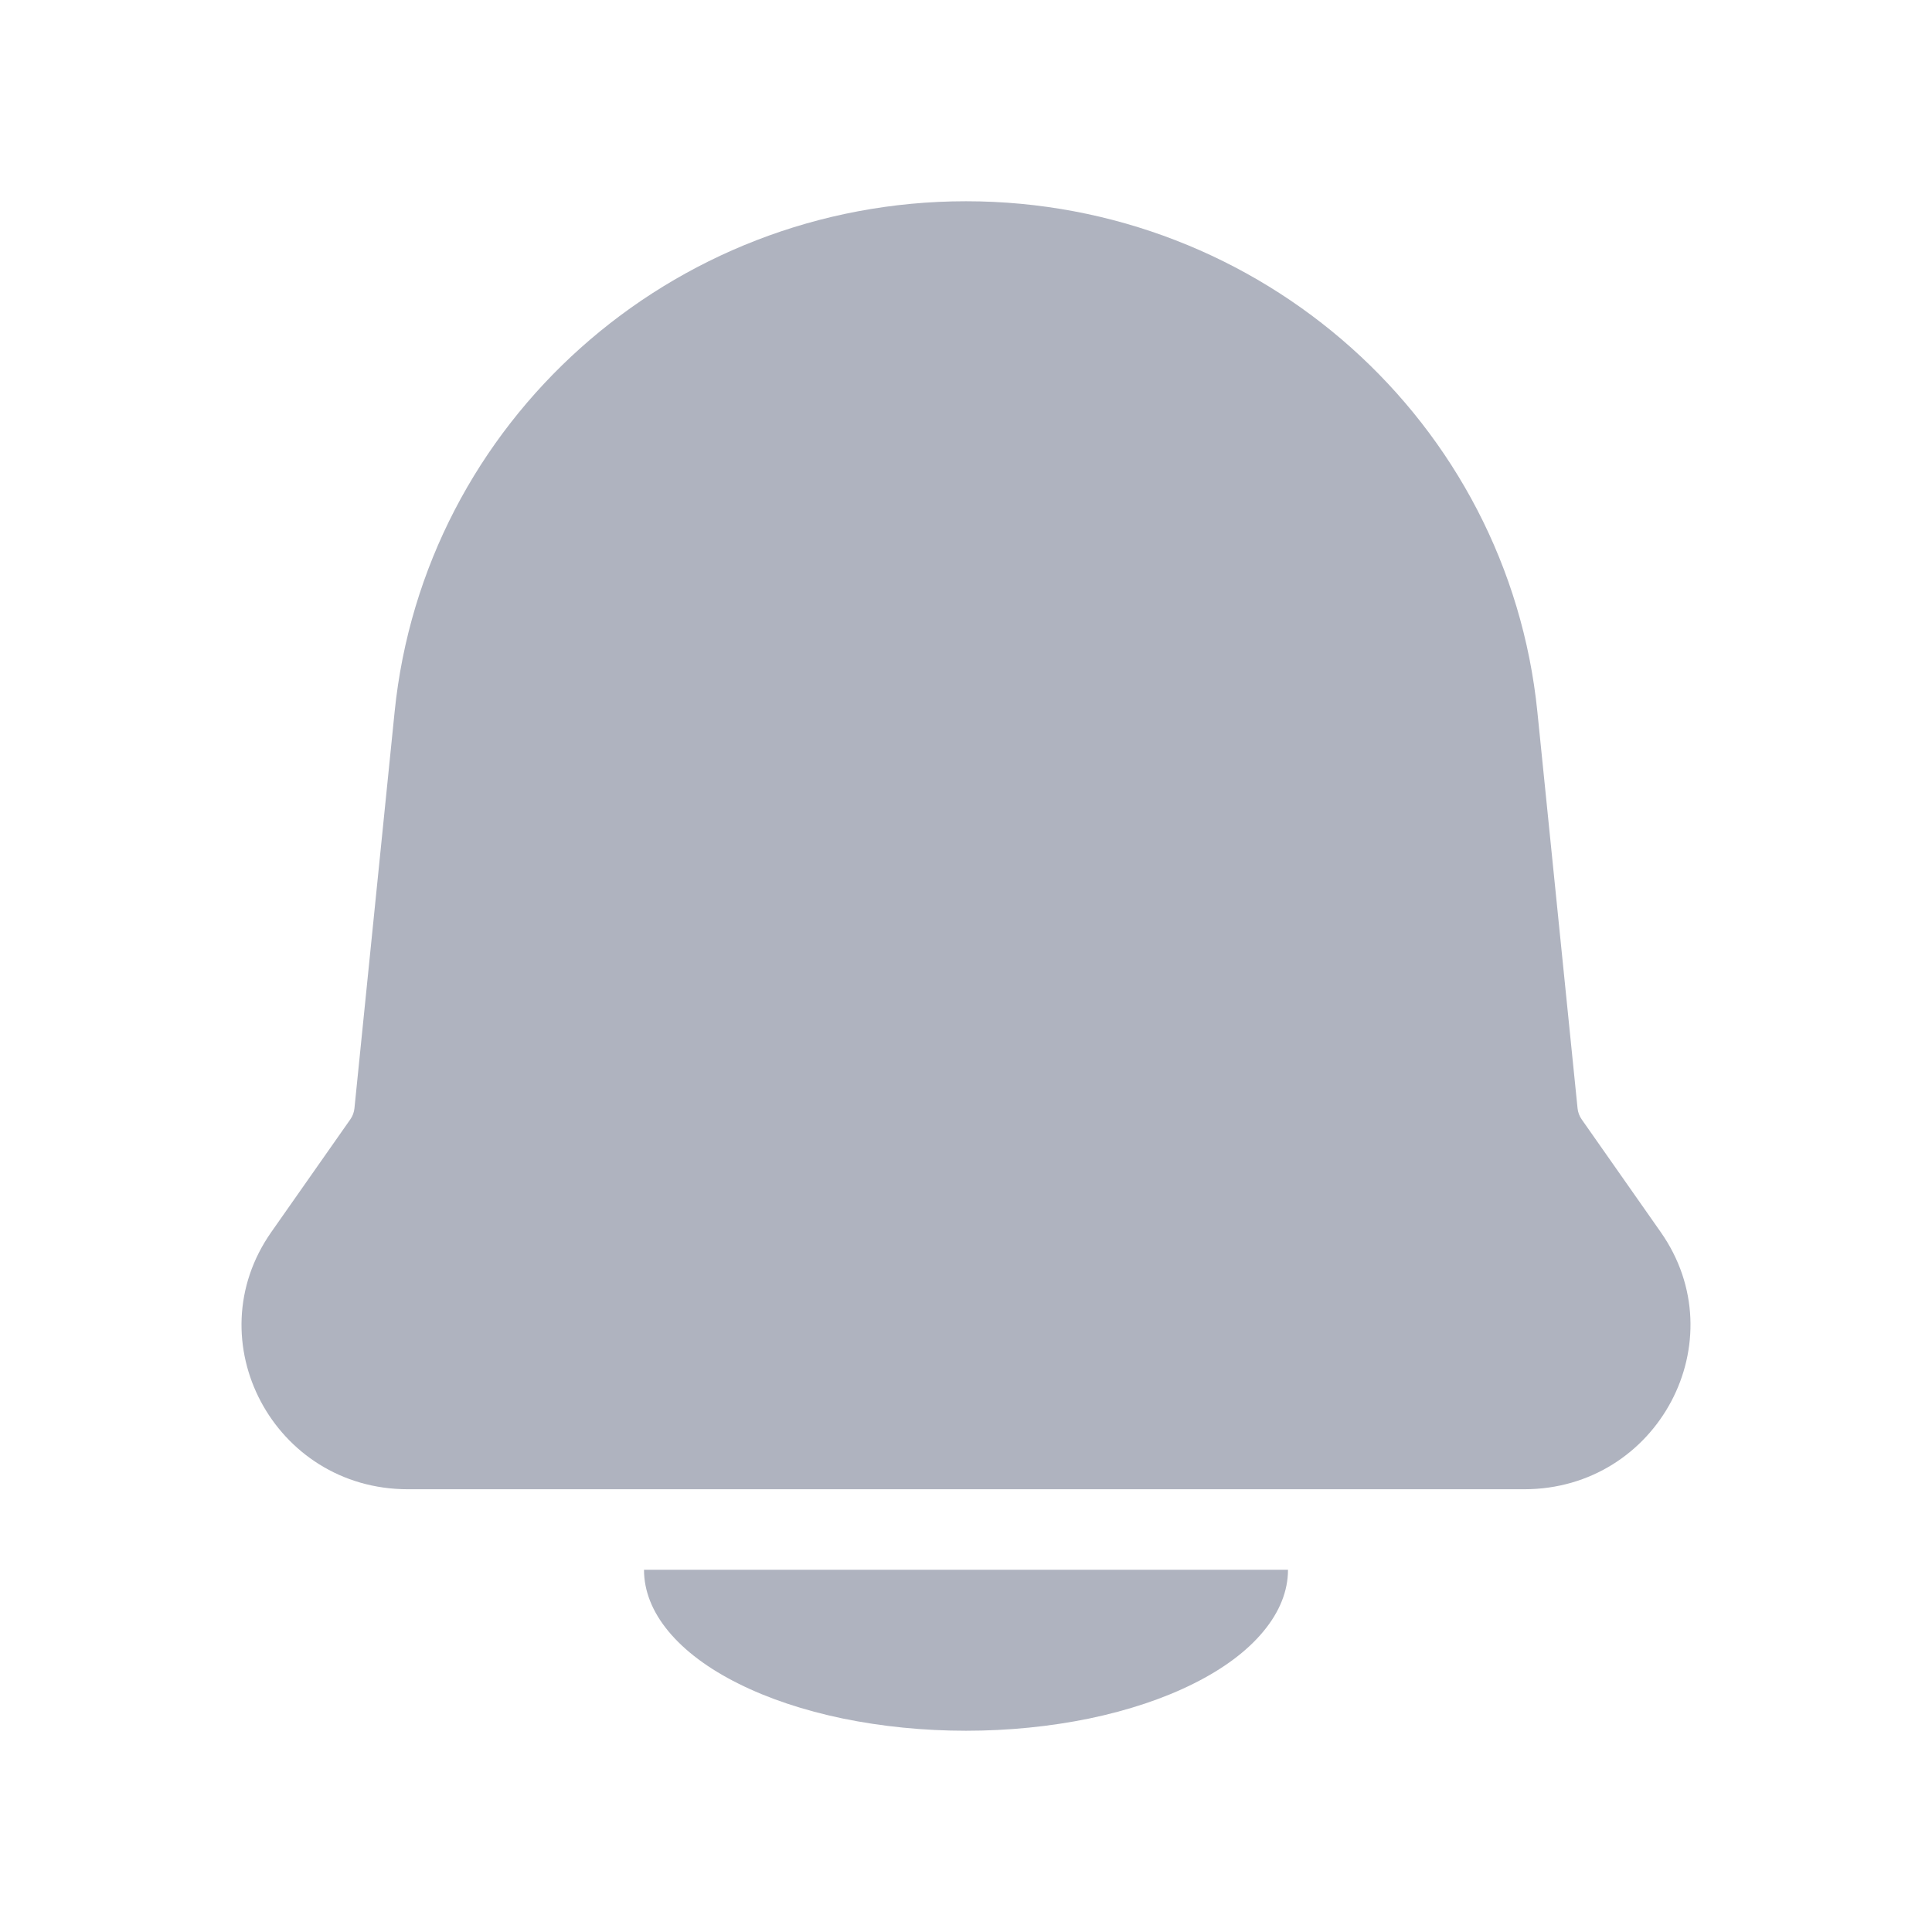 <svg width="24" height="24" viewBox="0 0 24 24" fill="none" xmlns="http://www.w3.org/2000/svg">
<path fill-rule="evenodd" clip-rule="evenodd" d="M4.902 8.844C5.267 5.242 8.335 2.5 12 2.5C15.665 2.5 18.734 5.242 19.098 8.844L19.597 13.768C19.602 13.818 19.62 13.865 19.648 13.905L20.629 15.304C21.577 16.654 20.598 18.5 18.934 18.5H5.066C3.402 18.5 2.423 16.654 3.371 15.304L4.352 13.905C4.381 13.864 4.398 13.817 4.403 13.768L4.902 8.844Z" fill="#AFB3BF"/>
<path d="M16 19.5C16 19.763 15.896 20.023 15.695 20.265C15.495 20.508 15.2 20.729 14.828 20.914C14.457 21.1 14.016 21.247 13.531 21.348C13.045 21.448 12.525 21.5 12 21.5C11.475 21.5 10.955 21.448 10.469 21.348C9.984 21.247 9.543 21.1 9.172 20.914C8.8 20.729 8.505 20.508 8.304 20.265C8.103 20.023 8 19.763 8 19.5L12 19.5H16Z" fill="#AFB3BF"/>
</svg>
